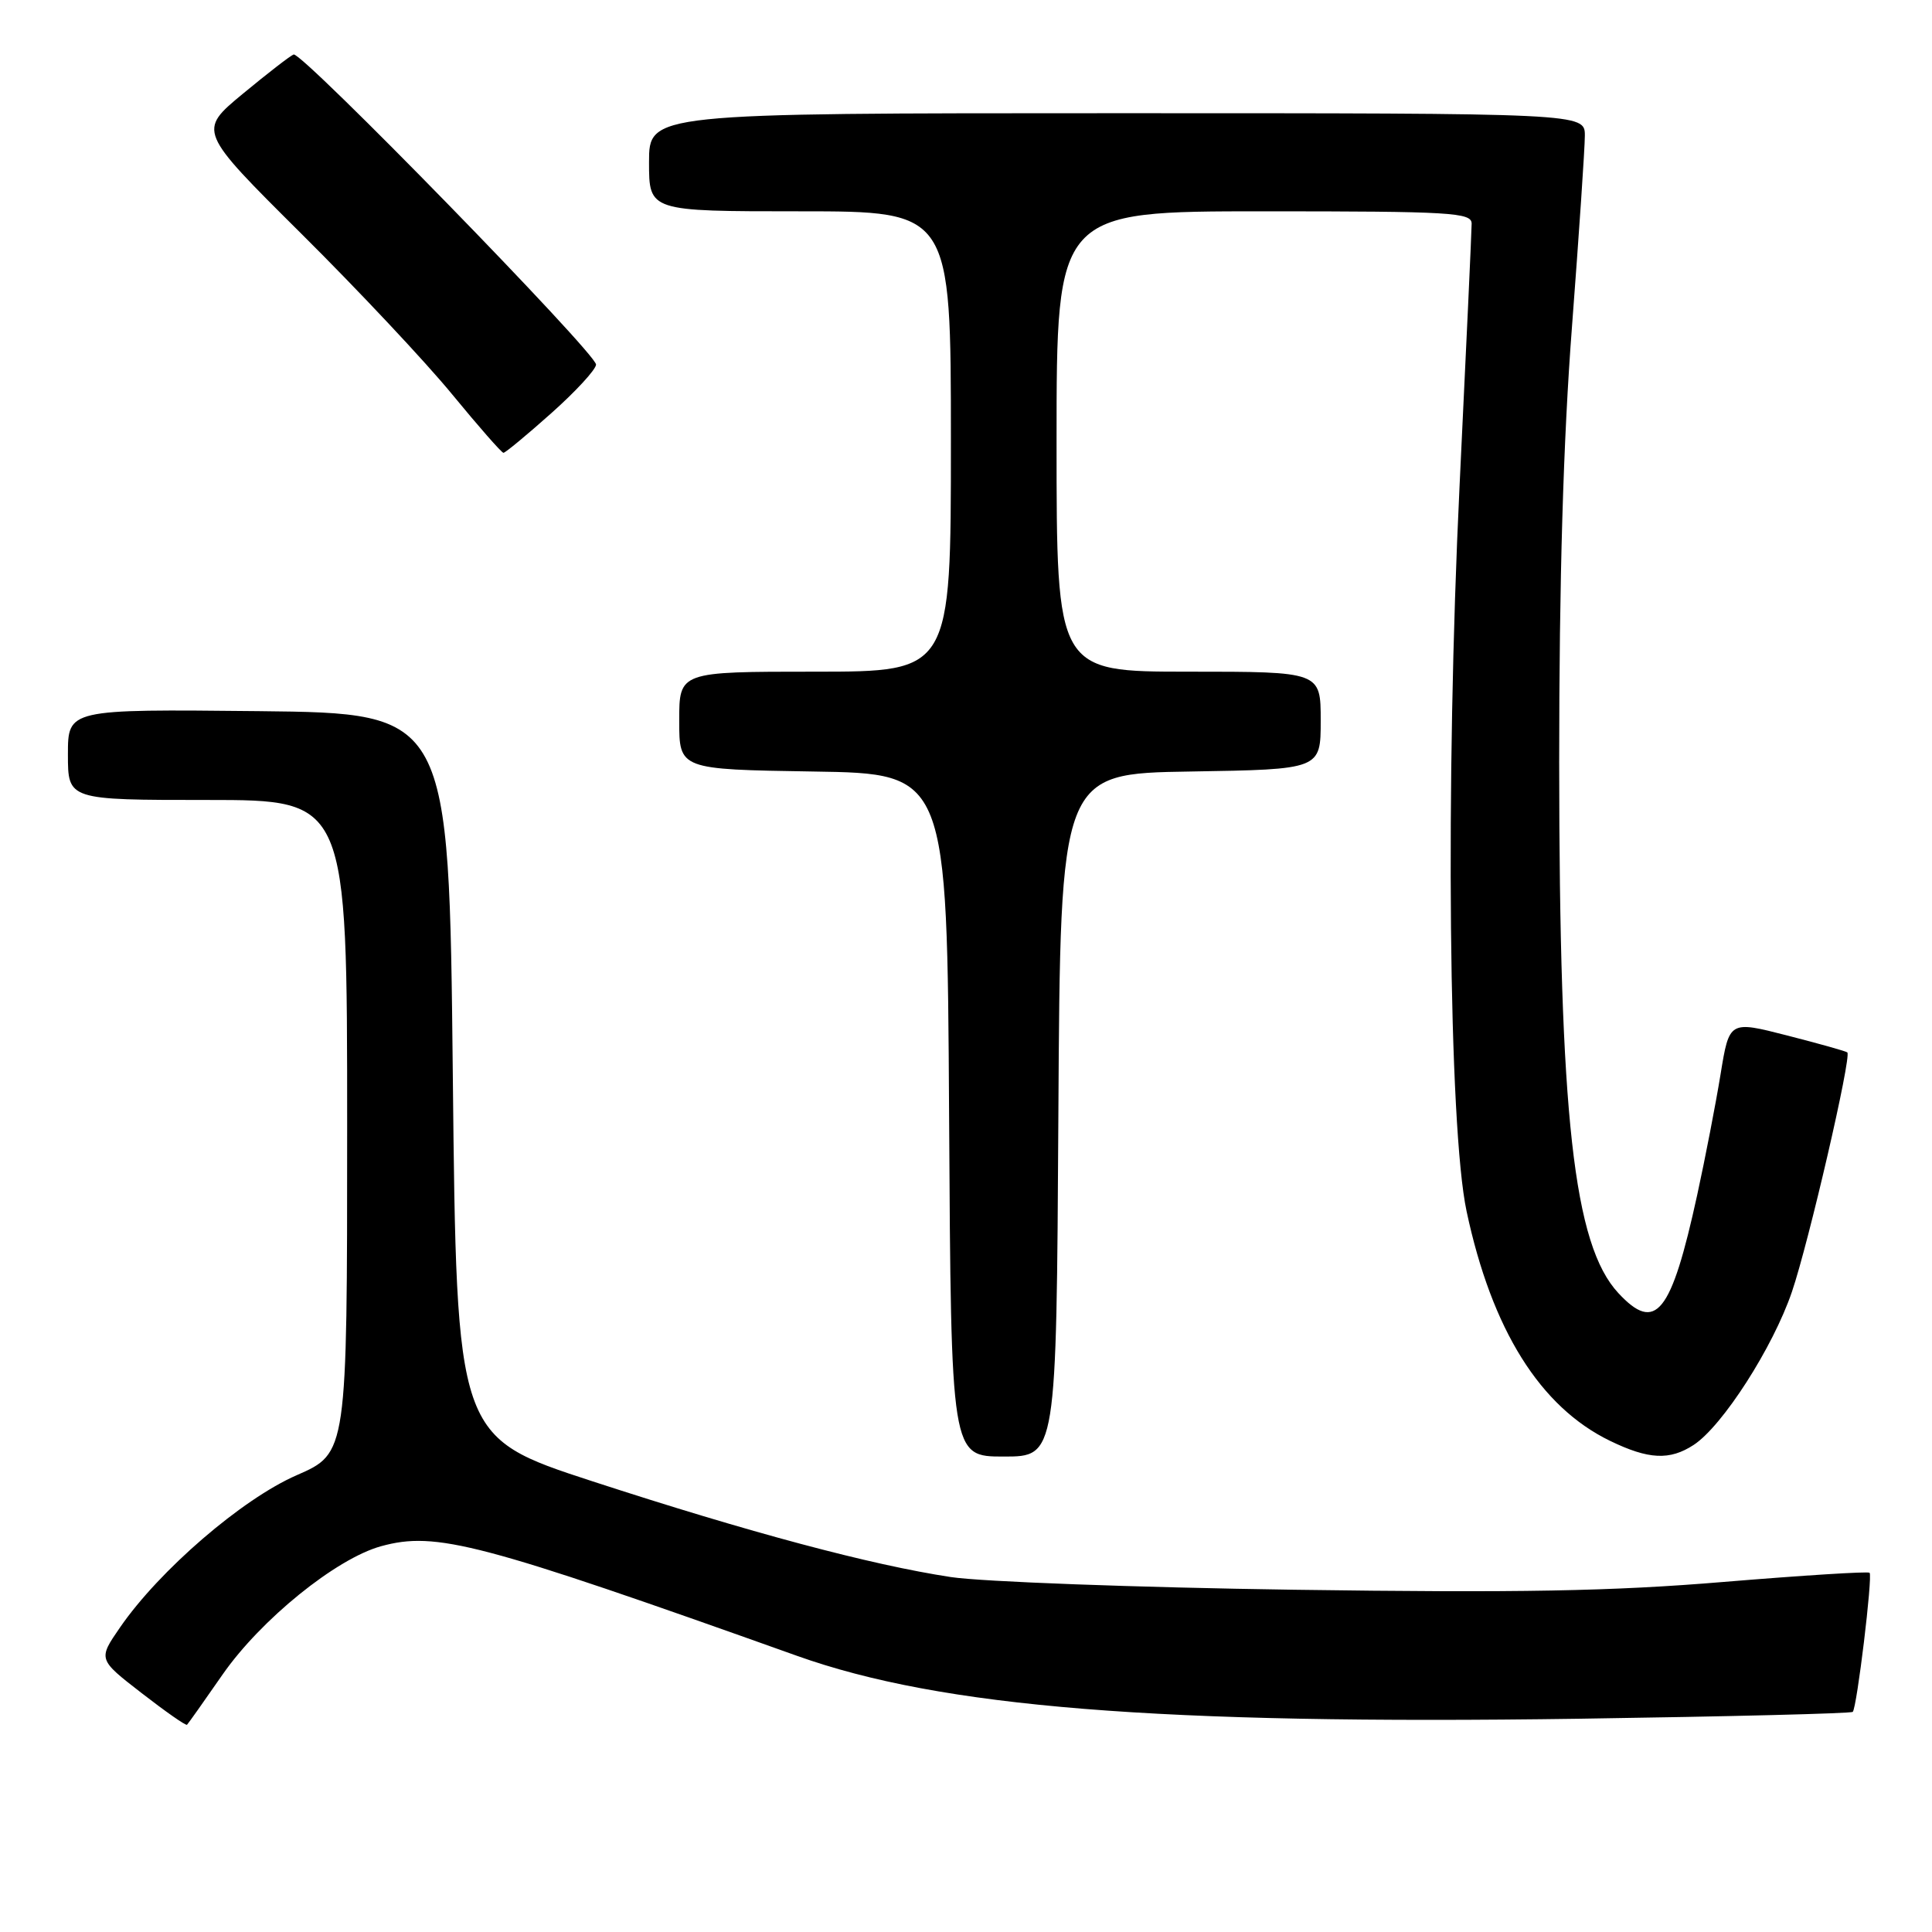<?xml version="1.0" encoding="UTF-8" standalone="no"?>
<!DOCTYPE svg PUBLIC "-//W3C//DTD SVG 1.1//EN" "http://www.w3.org/Graphics/SVG/1.1/DTD/svg11.dtd" >
<svg xmlns="http://www.w3.org/2000/svg" xmlns:xlink="http://www.w3.org/1999/xlink" version="1.1" viewBox="0 0 256 256">
 <g >
 <path fill="currentColor"
d=" M 29.49 221.89 C 34.56 214.60 44.54 206.52 50.50 204.88 C 57.79 202.88 63.52 204.39 105.59 219.40 C 124.75 226.24 153.40 228.54 209.31 227.74 C 229.00 227.45 245.29 227.05 245.50 226.83 C 246.05 226.28 248.16 208.83 247.73 208.40 C 247.53 208.20 238.85 208.75 228.44 209.61 C 213.62 210.85 201.23 211.07 171.50 210.65 C 150.60 210.35 130.12 209.59 126.00 208.97 C 115.35 207.35 99.33 203.07 78.50 196.28 C 60.50 190.41 60.50 190.41 60.00 142.46 C 59.50 94.50 59.50 94.50 34.25 94.23 C 9.00 93.97 9.00 93.97 9.00 99.98 C 9.00 106.00 9.00 106.00 27.50 106.00 C 46.00 106.00 46.00 106.00 46.00 149.28 C 46.00 192.55 46.00 192.55 39.32 195.47 C 32.08 198.62 21.11 208.08 15.90 215.65 C 12.99 219.87 12.99 219.87 18.75 224.33 C 21.91 226.78 24.62 228.68 24.78 228.54 C 24.93 228.40 27.05 225.41 29.49 221.89 Z  M 140.24 147.75 C 140.50 102.50 140.50 102.50 157.75 102.23 C 175.00 101.95 175.00 101.95 175.00 95.48 C 175.00 89.00 175.00 89.00 157.50 89.00 C 140.00 89.00 140.00 89.00 140.00 58.50 C 140.00 28.00 140.00 28.00 167.50 28.00 C 192.28 28.00 195.00 28.16 195.00 29.63 C 195.00 30.53 194.28 46.17 193.40 64.38 C 191.51 103.57 191.95 149.31 194.33 160.50 C 197.67 176.19 204.07 186.43 213.34 190.92 C 218.45 193.40 221.25 193.53 224.42 191.46 C 228.25 188.95 234.94 178.52 237.44 171.17 C 239.67 164.62 245.36 140.02 244.78 139.45 C 244.63 139.30 241.04 138.29 236.82 137.21 C 229.14 135.24 229.14 135.24 227.98 142.37 C 227.34 146.29 225.95 153.47 224.89 158.33 C 221.44 174.13 219.39 176.68 214.43 171.33 C 208.51 164.94 206.62 147.90 206.60 101.00 C 206.60 76.89 207.14 58.35 208.30 43.23 C 209.23 30.98 210.00 19.61 210.00 17.98 C 210.00 15.00 210.00 15.00 148.00 15.00 C 86.00 15.00 86.00 15.00 86.00 21.50 C 86.00 28.00 86.00 28.00 106.00 28.00 C 126.00 28.00 126.00 28.00 126.00 58.50 C 126.00 89.00 126.00 89.00 108.00 89.00 C 90.00 89.00 90.00 89.00 90.00 95.48 C 90.00 101.95 90.00 101.95 107.75 102.23 C 125.50 102.50 125.50 102.50 125.76 147.75 C 126.02 193.00 126.02 193.00 133.00 193.00 C 139.98 193.00 139.98 193.00 140.24 147.75 Z  M 73.05 54.75 C 76.30 51.86 78.96 48.96 78.98 48.31 C 79.01 46.83 40.00 6.83 38.91 7.22 C 38.48 7.37 35.45 9.72 32.17 12.43 C 26.23 17.35 26.23 17.35 39.89 30.93 C 47.41 38.39 56.42 47.99 59.91 52.25 C 63.41 56.51 66.47 60.00 66.71 60.00 C 66.96 60.00 69.81 57.64 73.05 54.75 Z "/>
</g>
</svg>
